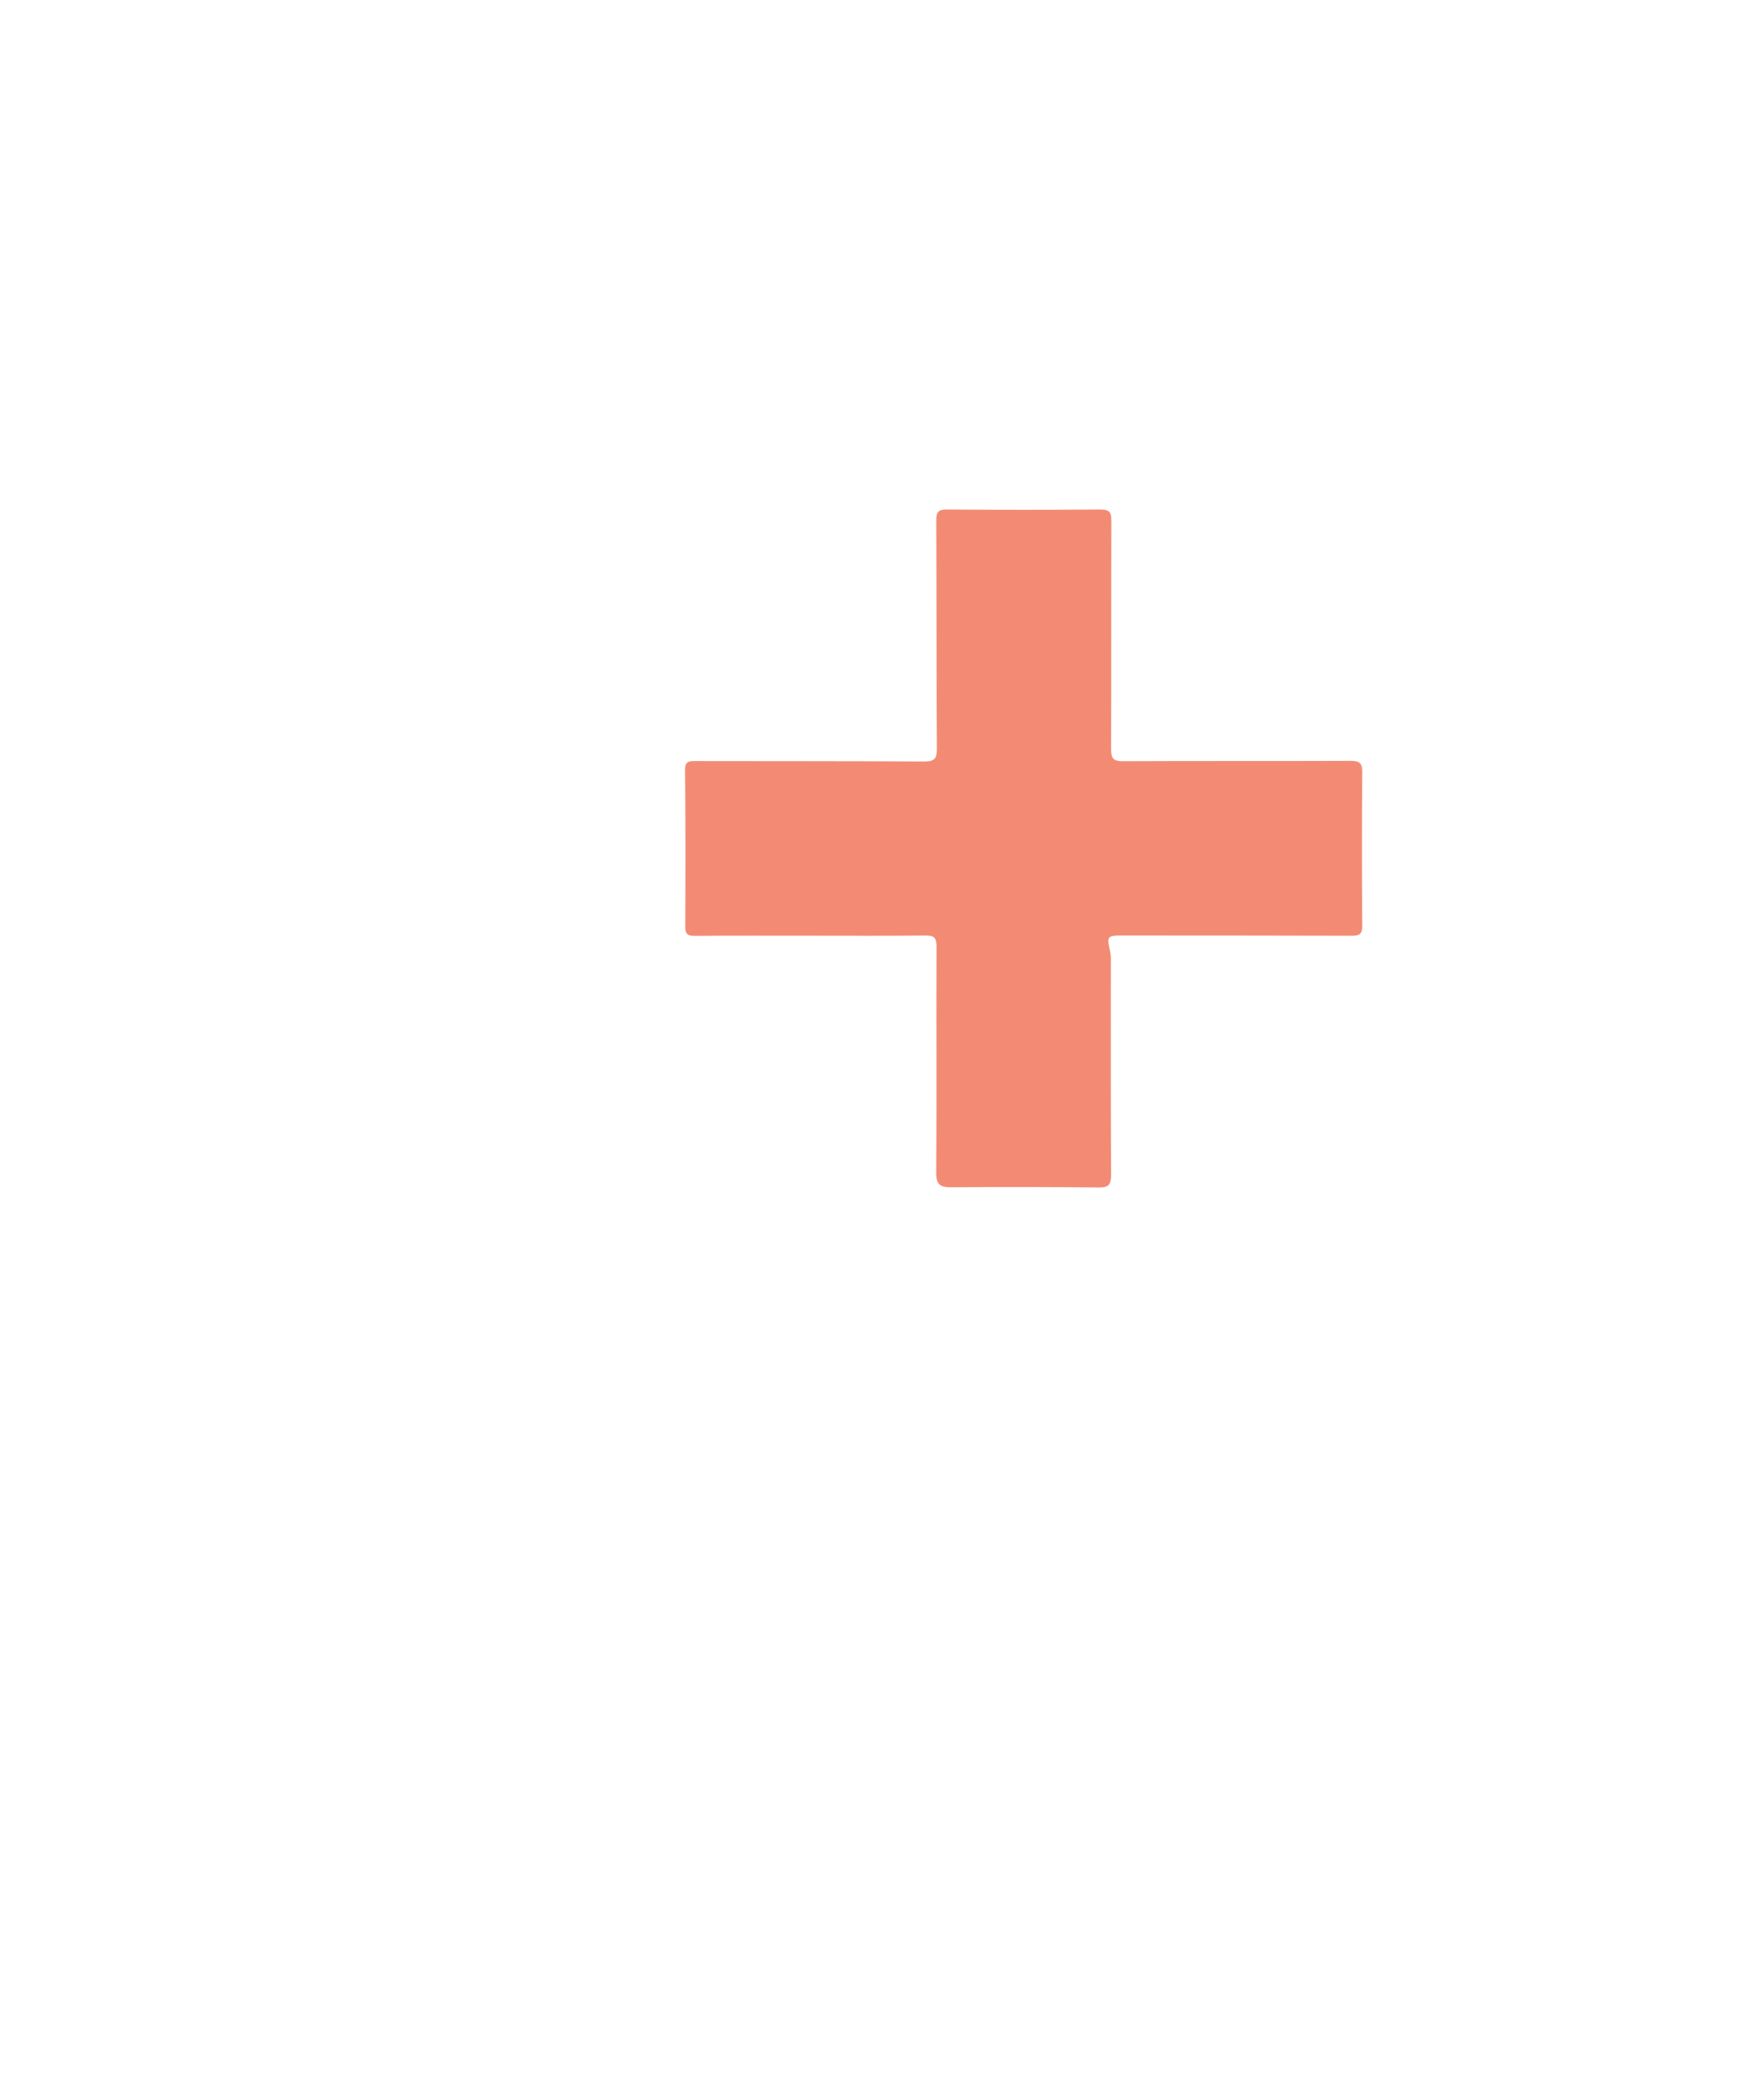 <svg width="36" height="43" viewBox="0 0 36 43" fill="none" xmlns="http://www.w3.org/2000/svg">
<g filter="url(#filter0_d_40_2224)">
<path d="M10.434 17.376V4.92C10.434 3.368 10.437 1.815 10.43 0.262C10.43 0.076 10.475 0.021 10.665 0.021C13.772 0.027 16.877 0.027 19.982 0.021C23.36 0.021 26.736 0.021 30.112 0.021C30.455 0.021 30.791 0.043 31.098 0.212C31.714 0.551 31.986 1.087 31.987 1.775C31.989 4.051 31.991 6.327 31.993 8.602C31.996 10.539 31.998 12.475 32 14.412C32 17.252 31.998 20.093 31.994 22.934C31.994 26.272 31.994 29.61 31.994 32.948C31.994 33.672 31.7 34.229 31.04 34.565C30.823 34.672 30.583 34.725 30.341 34.72C28.539 34.72 26.738 34.72 24.937 34.72C22.373 34.72 19.811 34.72 17.249 34.72C15.078 34.72 12.907 34.72 10.738 34.72C10.418 34.72 10.432 34.78 10.432 34.42C10.432 30.961 10.432 27.502 10.432 24.044V17.376L10.434 17.376ZM16.601 19.159V19.162C17.384 19.162 18.168 19.166 18.953 19.157C19.127 19.157 19.182 19.198 19.182 19.38C19.176 20.924 19.187 22.468 19.176 24.013C19.176 24.26 19.258 24.314 19.481 24.313C20.49 24.305 21.499 24.307 22.509 24.316C22.715 24.316 22.757 24.25 22.756 24.058C22.749 22.596 22.752 21.135 22.752 19.674C22.754 19.613 22.75 19.552 22.739 19.493C22.665 19.171 22.675 19.157 22.996 19.157C24.556 19.157 26.118 19.157 27.676 19.162C27.831 19.162 27.902 19.142 27.9 18.959C27.89 17.912 27.89 16.865 27.9 15.818C27.9 15.63 27.85 15.58 27.662 15.581C26.11 15.588 24.557 15.581 23.005 15.589C22.804 15.589 22.756 15.536 22.757 15.339C22.764 13.779 22.757 12.22 22.762 10.661C22.762 10.483 22.717 10.432 22.536 10.435C21.488 10.442 20.441 10.442 19.393 10.435C19.223 10.435 19.176 10.483 19.177 10.651C19.184 12.211 19.18 13.772 19.189 15.329C19.189 15.529 19.148 15.596 18.933 15.594C17.373 15.583 15.811 15.588 14.253 15.585C14.12 15.585 14.031 15.582 14.033 15.766C14.043 16.836 14.042 17.906 14.037 18.977C14.037 19.129 14.087 19.166 14.231 19.165C15.018 19.156 15.809 19.159 16.601 19.159Z" fill="white"/>
</g>
<g filter="url(#filter1_d_40_2224)">
<path d="M4 17.388V7.171C4 5.371 4 3.57 4 1.769C4 0.711 4.721 -0.001 5.774 0.005C6.913 0.009 8.051 0.008 9.188 0C9.352 0 9.392 0.042 9.391 0.198C9.387 2.278 9.386 4.358 9.388 6.437C9.388 10.053 9.388 13.67 9.388 17.286C9.388 19.697 9.39 22.108 9.393 24.519C9.393 27.18 9.391 29.841 9.389 32.502C9.389 33.187 9.383 33.873 9.391 34.559C9.391 34.715 9.352 34.761 9.191 34.76C8.038 34.754 6.884 34.758 5.732 34.757C4.74 34.757 4.004 34.023 4.004 33.031C4.002 27.893 4.001 22.754 4.001 17.615V17.389L4 17.388Z" fill="white"/>
</g>
<path d="M16.601 19.159C15.809 19.159 15.017 19.156 14.227 19.162C14.083 19.162 14.032 19.127 14.033 18.975C14.038 17.905 14.039 16.835 14.029 15.764C14.029 15.579 14.117 15.583 14.249 15.583C15.809 15.586 17.371 15.583 18.929 15.592C19.144 15.592 19.186 15.526 19.185 15.327C19.176 13.767 19.18 12.208 19.173 10.649C19.173 10.481 19.218 10.431 19.39 10.432C20.437 10.44 21.485 10.44 22.532 10.432C22.713 10.432 22.758 10.482 22.758 10.658C22.753 12.218 22.758 13.777 22.753 15.336C22.753 15.534 22.8 15.587 23.001 15.586C24.553 15.578 26.106 15.586 27.658 15.579C27.846 15.579 27.898 15.628 27.896 15.815C27.888 16.863 27.888 17.91 27.896 18.956C27.896 19.14 27.827 19.16 27.672 19.16C26.112 19.155 24.55 19.156 22.992 19.155C22.671 19.155 22.661 19.168 22.735 19.49C22.746 19.55 22.75 19.61 22.748 19.671C22.748 21.132 22.745 22.594 22.752 24.056C22.752 24.247 22.711 24.316 22.505 24.314C21.496 24.303 20.486 24.302 19.477 24.31C19.254 24.31 19.17 24.258 19.172 24.01C19.183 22.466 19.172 20.922 19.178 19.377C19.178 19.196 19.123 19.153 18.949 19.155C18.166 19.164 17.382 19.159 16.597 19.159H16.601Z" fill="#F38B74"/>
<defs>
<filter id="filter0_d_40_2224" x="6.43" y="0.021" width="29.57" height="42.702" filterUnits="userSpaceOnUse" color-interpolation-filters="sRGB">
<feFlood flood-opacity="0" result="BackgroundImageFix"/>
<feColorMatrix in="SourceAlpha" type="matrix" values="0 0 0 0 0 0 0 0 0 0 0 0 0 0 0 0 0 0 127 0" result="hardAlpha"/>
<feOffset dy="4"/>
<feGaussianBlur stdDeviation="2"/>
<feComposite in2="hardAlpha" operator="out"/>
<feColorMatrix type="matrix" values="0 0 0 0 0.696 0 0 0 0 0.377 0 0 0 0 0.323 0 0 0 0.5 0"/>
<feBlend mode="normal" in2="BackgroundImageFix" result="effect1_dropShadow_40_2224"/>
<feBlend mode="normal" in="SourceGraphic" in2="effect1_dropShadow_40_2224" result="shape"/>
</filter>
<filter id="filter1_d_40_2224" x="0" y="0" width="13.393" height="42.76" filterUnits="userSpaceOnUse" color-interpolation-filters="sRGB">
<feFlood flood-opacity="0" result="BackgroundImageFix"/>
<feColorMatrix in="SourceAlpha" type="matrix" values="0 0 0 0 0 0 0 0 0 0 0 0 0 0 0 0 0 0 127 0" result="hardAlpha"/>
<feOffset dy="4"/>
<feGaussianBlur stdDeviation="2"/>
<feComposite in2="hardAlpha" operator="out"/>
<feColorMatrix type="matrix" values="0 0 0 0 0.696 0 0 0 0 0.377 0 0 0 0 0.323 0 0 0 0.5 0"/>
<feBlend mode="normal" in2="BackgroundImageFix" result="effect1_dropShadow_40_2224"/>
<feBlend mode="normal" in="SourceGraphic" in2="effect1_dropShadow_40_2224" result="shape"/>
</filter>
</defs>
</svg>
